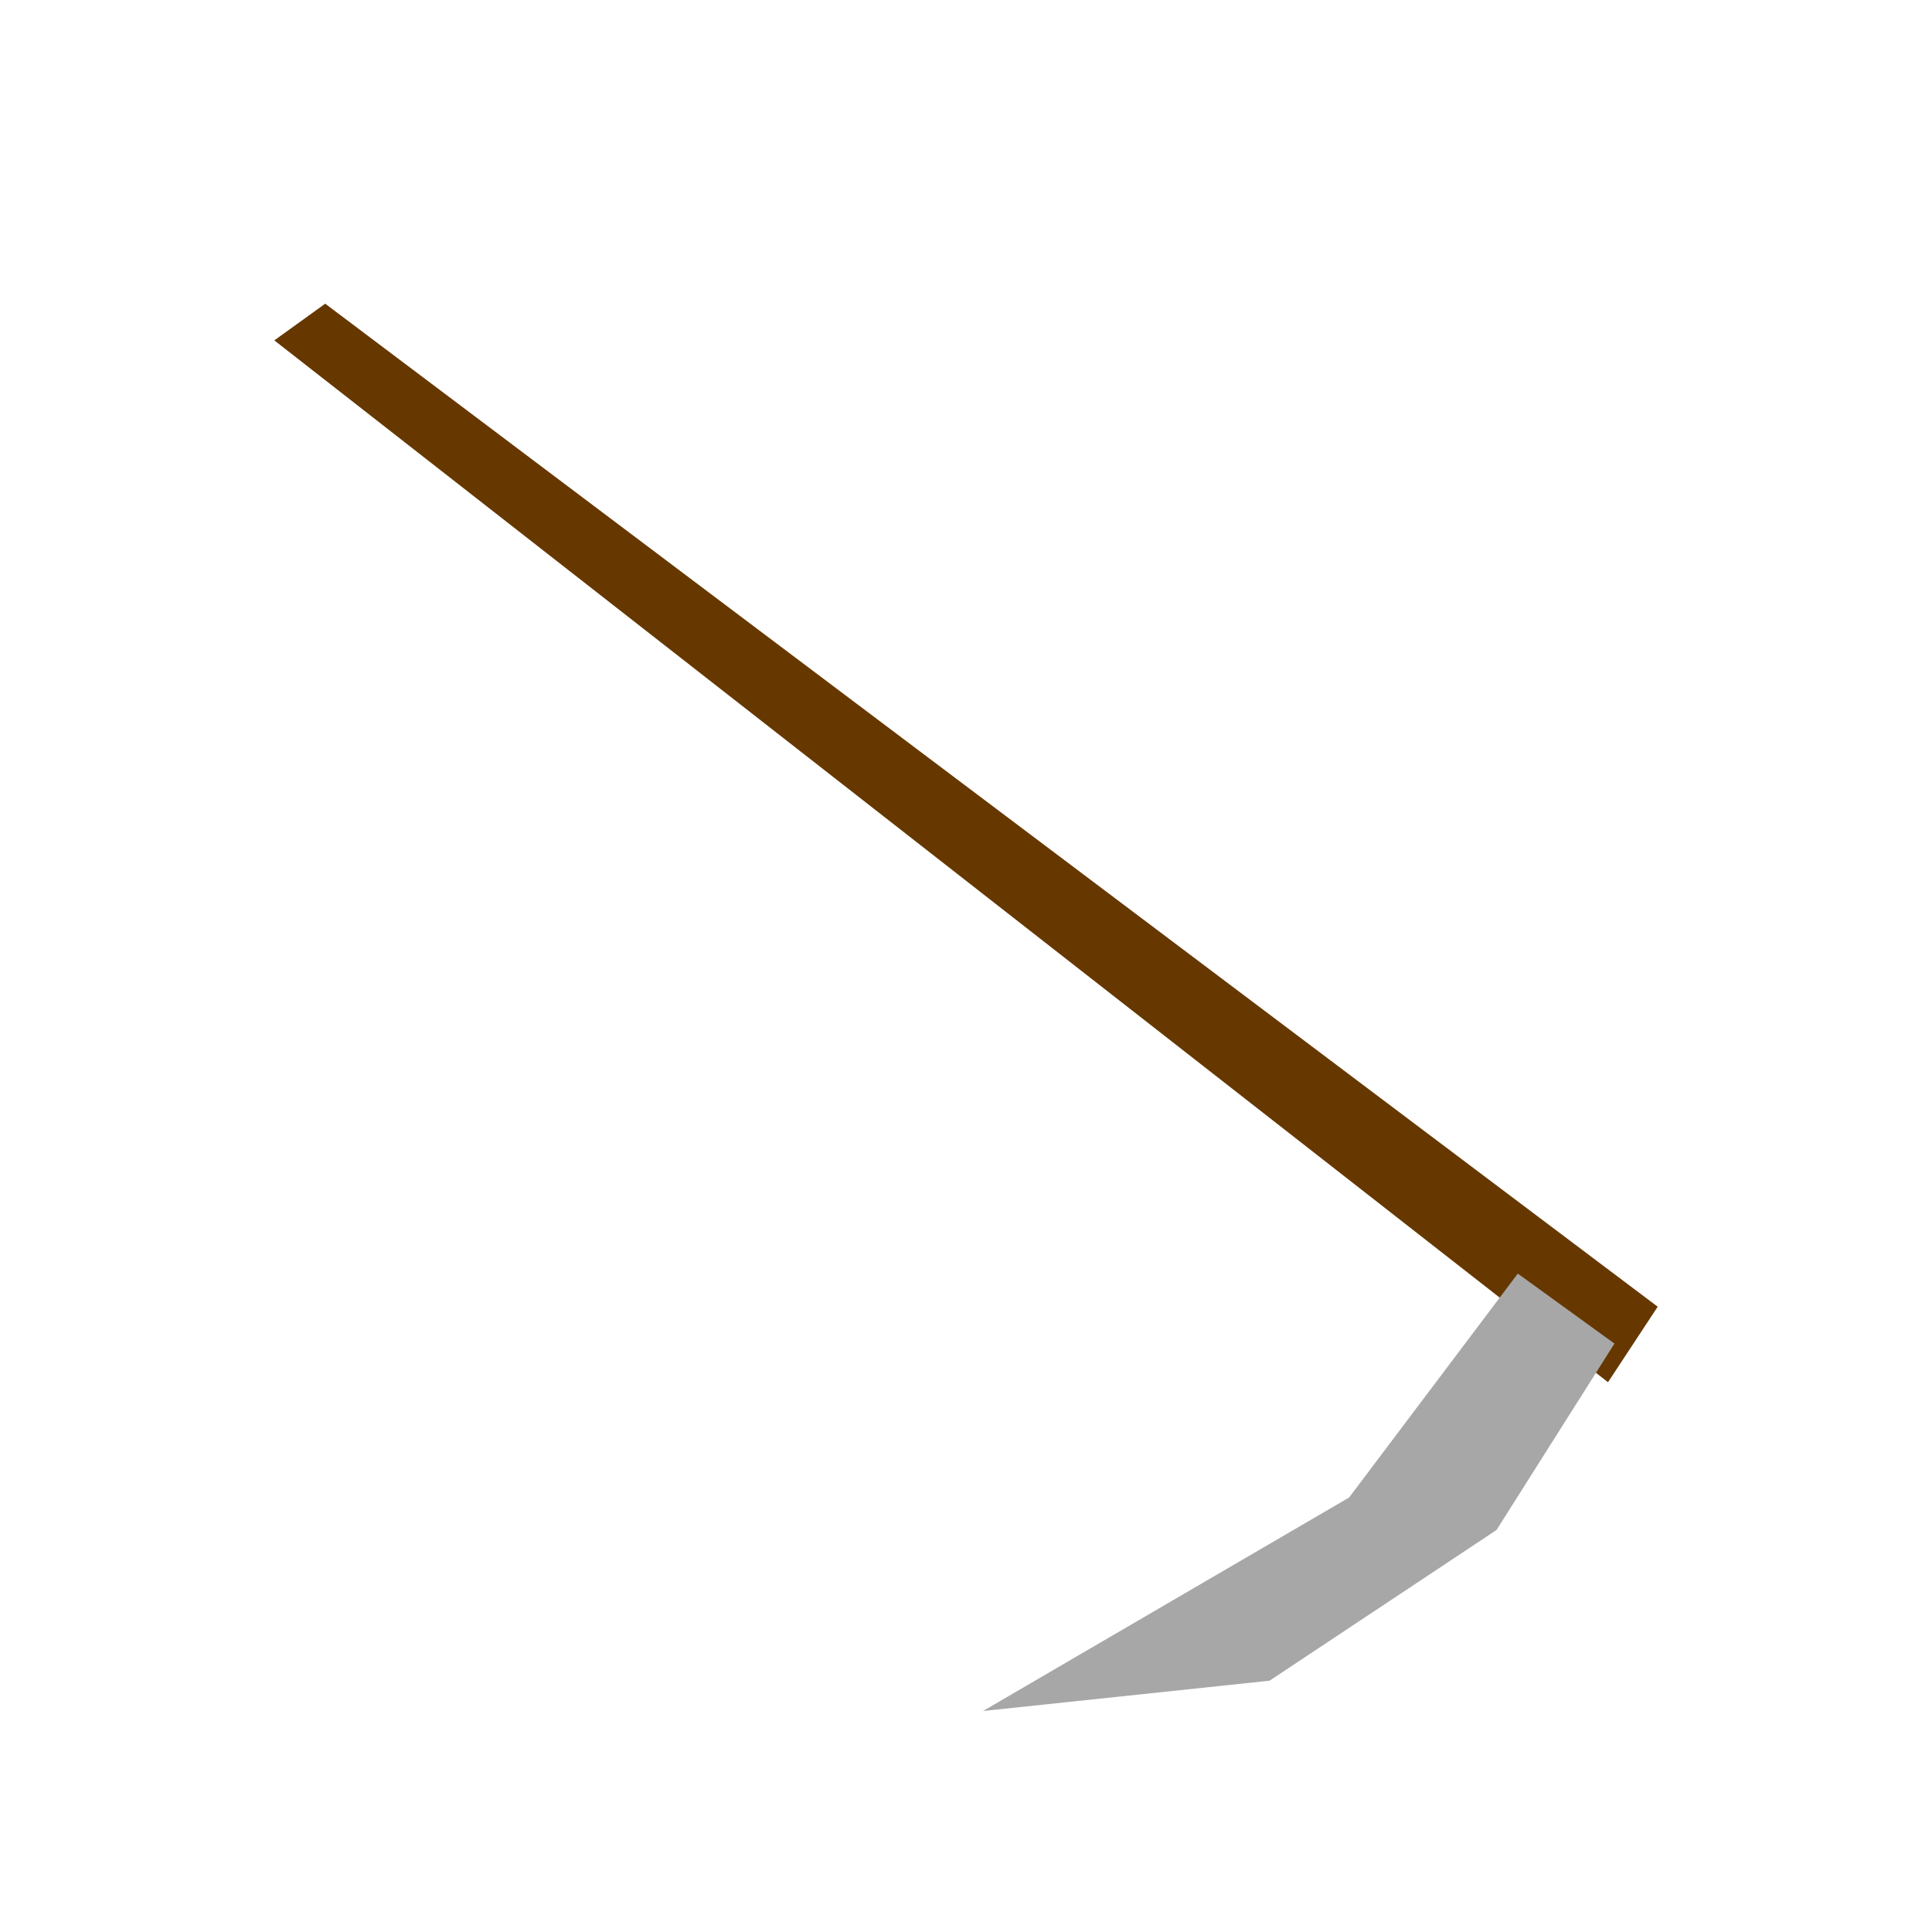 <?xml version="1.0" encoding="UTF-8" standalone="no"?>
<!-- Created with Inkscape (http://www.inkscape.org/) -->

<svg
   sodipodi:docname="scythe.svg"
   inkscape:version="1.2.1 (2ed6d7ae0b, 2022-08-22, custom)"
   id="svg10609"
   version="1.1"
   viewBox="0 0 100 100"
   height="100mm"
   width="100mm"
   xmlns:inkscape="http://www.inkscape.org/namespaces/inkscape"
   xmlns:sodipodi="http://sodipodi.sourceforge.net/DTD/sodipodi-0.dtd"
   xmlns="http://www.w3.org/2000/svg"
   xmlns:svg="http://www.w3.org/2000/svg">
  <sodipodi:namedview
     id="namedview10611"
     pagecolor="#ffffff"
     bordercolor="#000000"
     borderopacity="0.25"
     inkscape:showpageshadow="2"
     inkscape:pageopacity="0.0"
     inkscape:pagecheckerboard="0"
     inkscape:deskcolor="#d1d1d1"
     inkscape:document-units="mm"
     showgrid="false"
     inkscape:zoom="1.0499685"
     inkscape:cx="315.24755"
     inkscape:cy="148.09968"
     inkscape:window-width="1846"
     inkscape:window-height="1016"
     inkscape:window-x="74"
     inkscape:window-y="27"
     inkscape:window-maximized="1"
     inkscape:current-layer="layer1" />
  <defs
     id="defs10606" />
  <g
     inkscape:label="Layer 1"
     inkscape:groupmode="layer"
     id="layer1">
    <path
       style="fill:#663800;fill-opacity:1;stroke:none;stroke-width:1.137;stroke-opacity:1"
       d="m 16.833,15.719 68.969,51.916 -2.572,3.909 L 14.198,17.618 16.833,15.719"
       id="snath"
       inkscape:transform-center-x="-14.343675"
       inkscape:transform-center-y="11.343006" />
    <path
       style="fill:#a7a7a7;fill-opacity:1;stroke:none;stroke-width:1.137;stroke-opacity:1"
       d="m 78.561,65.921 -8.733,11.591 -18.945,11.049 14.829,-1.568 11.748,-7.801 6.103,-9.649 -5.003,-3.622"
       id="blade"
       sodipodi:nodetypes="ccccccc"
       inkscape:transform-center-x="13.479786"
       inkscape:transform-center-y="9.4291174">
      <desc
         id="desc18759">{
    &quot;connectTo&quot;: &quot;snath&quot;
}</desc>
    </path>
  </g>
</svg>
